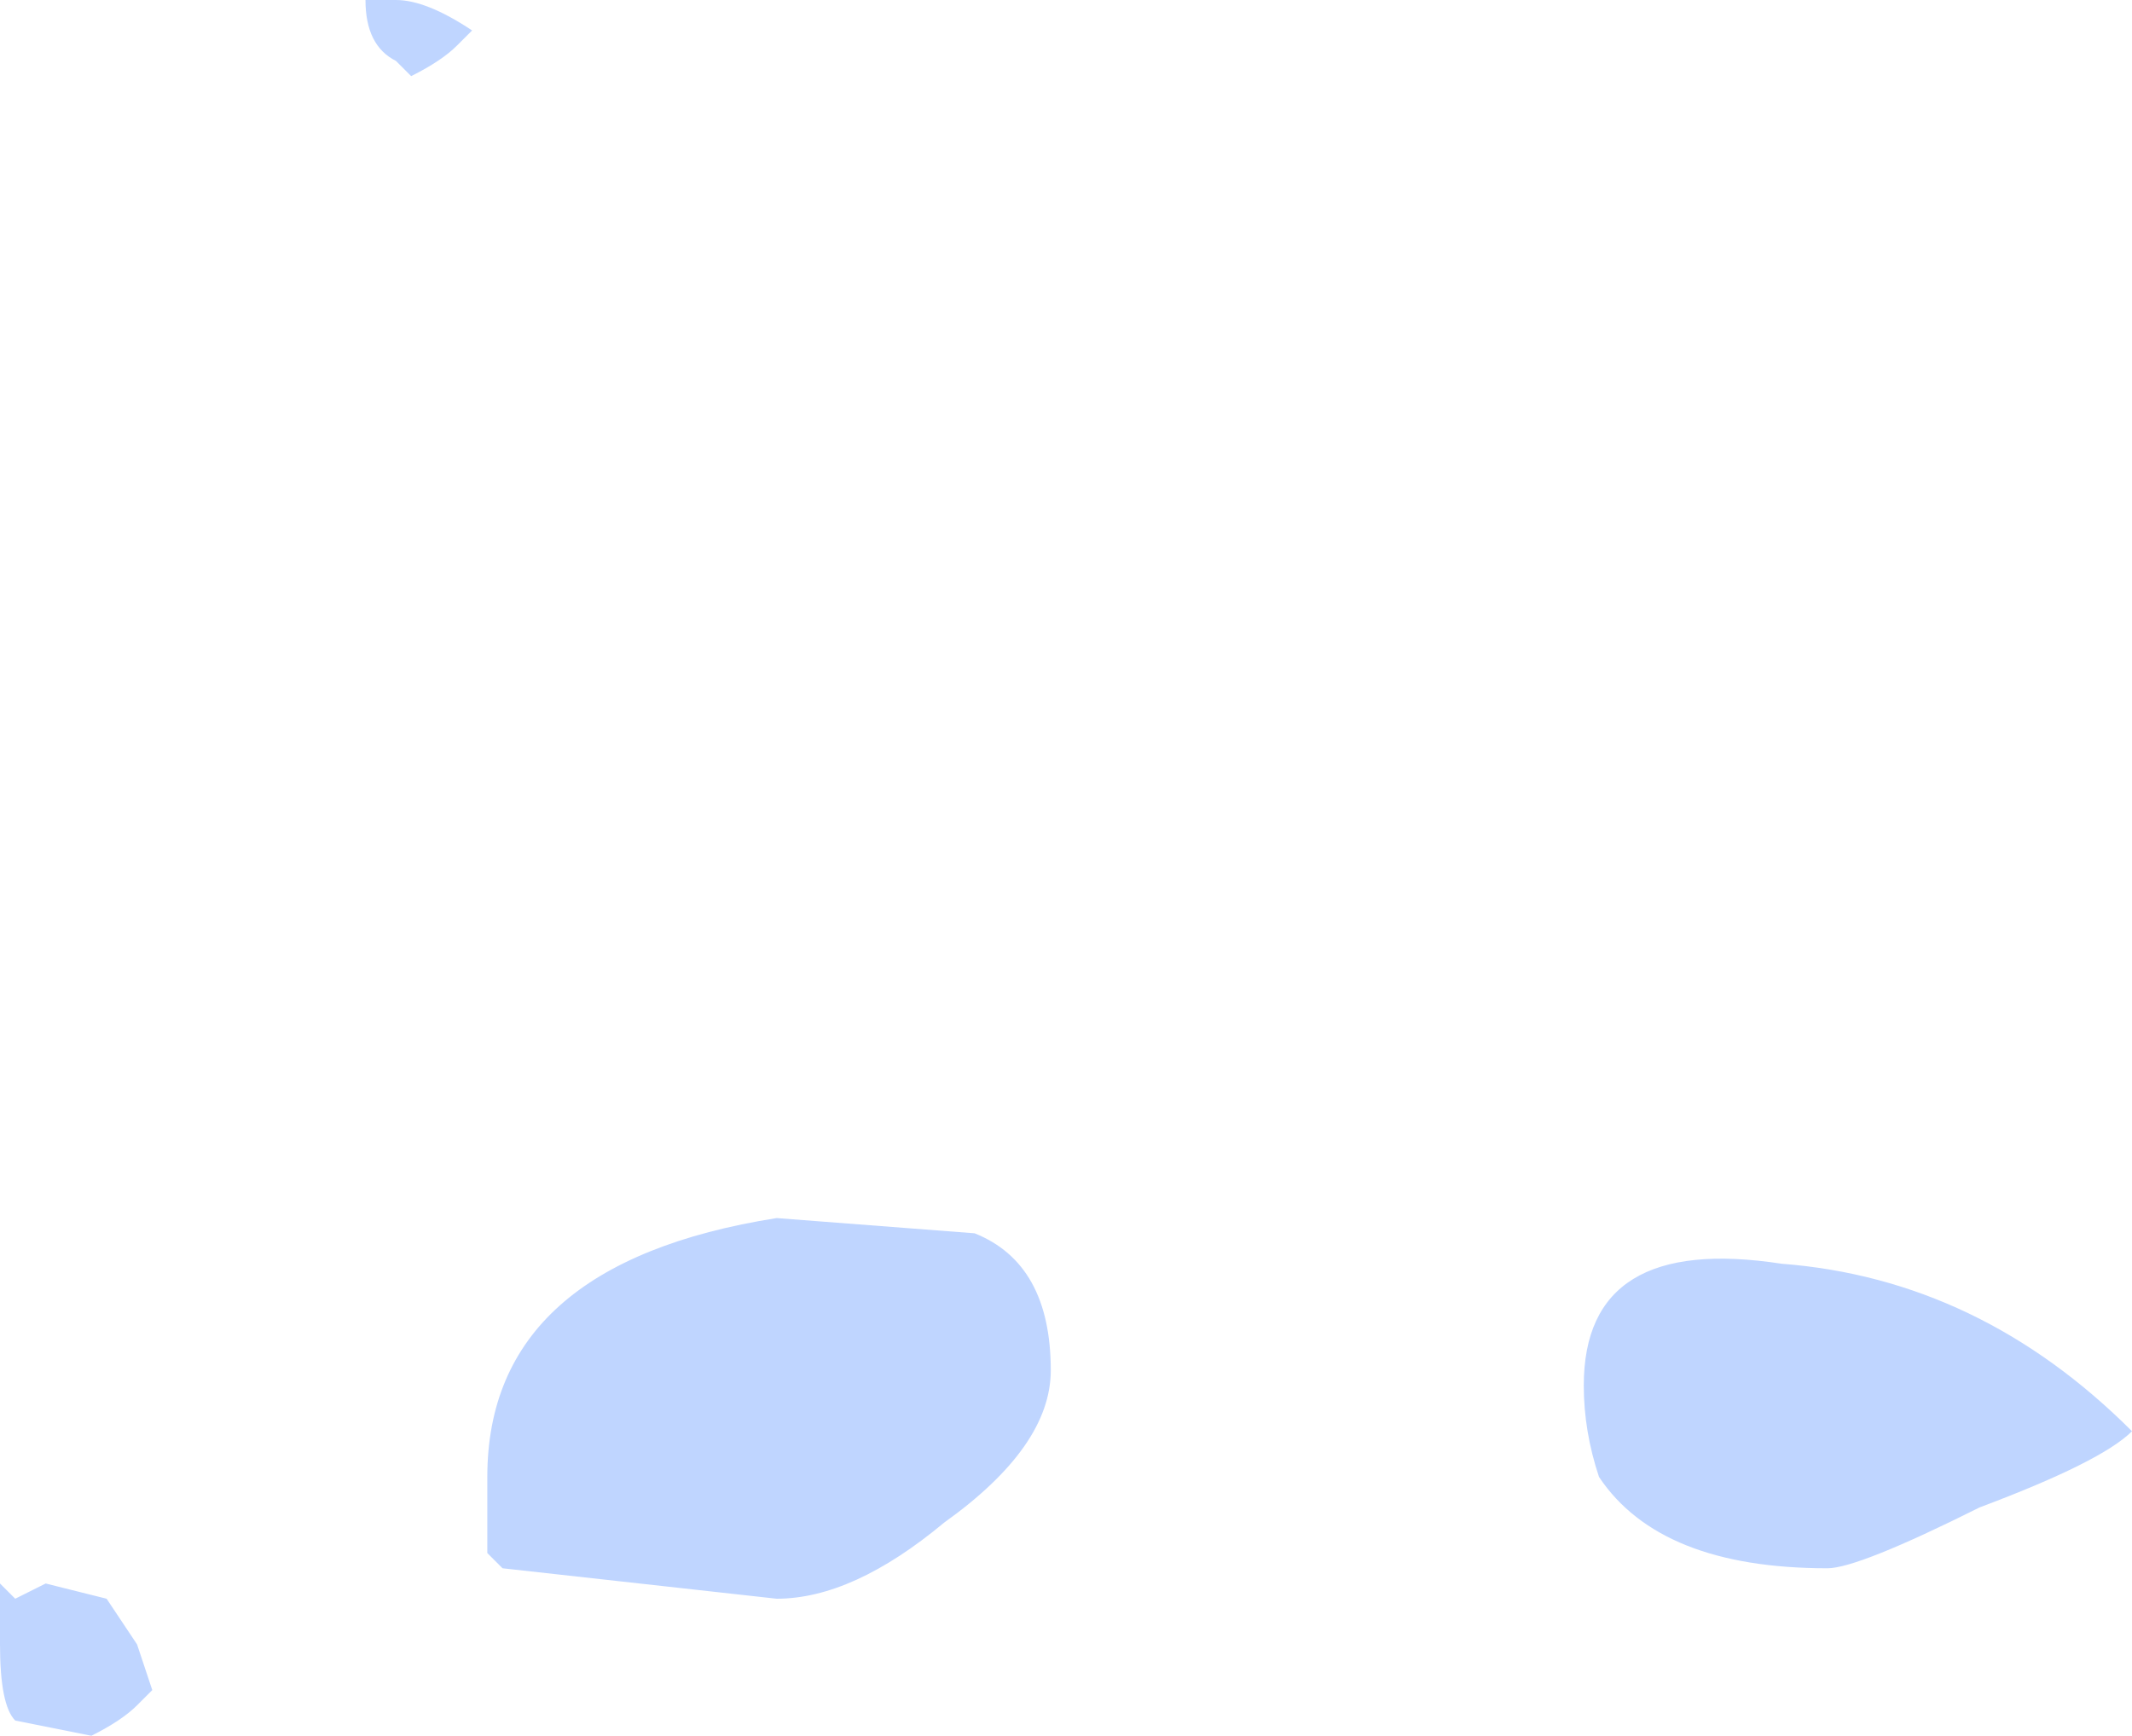 <?xml version="1.0" encoding="UTF-8" standalone="no"?>
<svg xmlns:ffdec="https://www.free-decompiler.com/flash" xmlns:xlink="http://www.w3.org/1999/xlink" ffdec:objectType="shape" height="5.7px" width="7.0px" xmlns="http://www.w3.org/2000/svg">
  <g transform="matrix(1.0, 0.0, 0.0, 1.0, 3.5, 5.65)">
    <path d="M3.0 -0.7 Q2.6 -0.5 2.5 -0.5 1.95 -0.5 1.75 -0.8 1.7 -0.95 1.7 -1.1 1.7 -1.6 2.35 -1.5 3.0 -1.45 3.5 -0.95 3.4 -0.85 3.0 -0.7 M-1.95 -5.55 L-2.0 -5.5 Q-2.05 -5.45 -2.15 -5.4 L-2.2 -5.45 Q-2.3 -5.5 -2.3 -5.65 L-2.2 -5.65 Q-2.1 -5.65 -1.95 -5.55 M-3.5 -0.25 Q-3.5 -0.5 -3.5 -0.45 L-3.45 -0.4 -3.35 -0.45 -3.15 -0.4 -3.05 -0.25 -3.0 -0.1 -3.05 -0.05 Q-3.1 0.0 -3.2 0.05 L-3.45 0.0 Q-3.5 -0.05 -3.5 -0.25 M-1.9 -0.55 L-1.9 -0.8 Q-1.9 -1.5 -0.95 -1.65 L-0.3 -1.6 Q-0.05 -1.5 -0.05 -1.15 -0.05 -0.9 -0.4 -0.65 -0.7 -0.4 -0.95 -0.4 L-1.85 -0.5 -1.9 -0.55" fill="#bfd5ff" fill-rule="evenodd" stroke="none"/>
  </g>
</svg>
